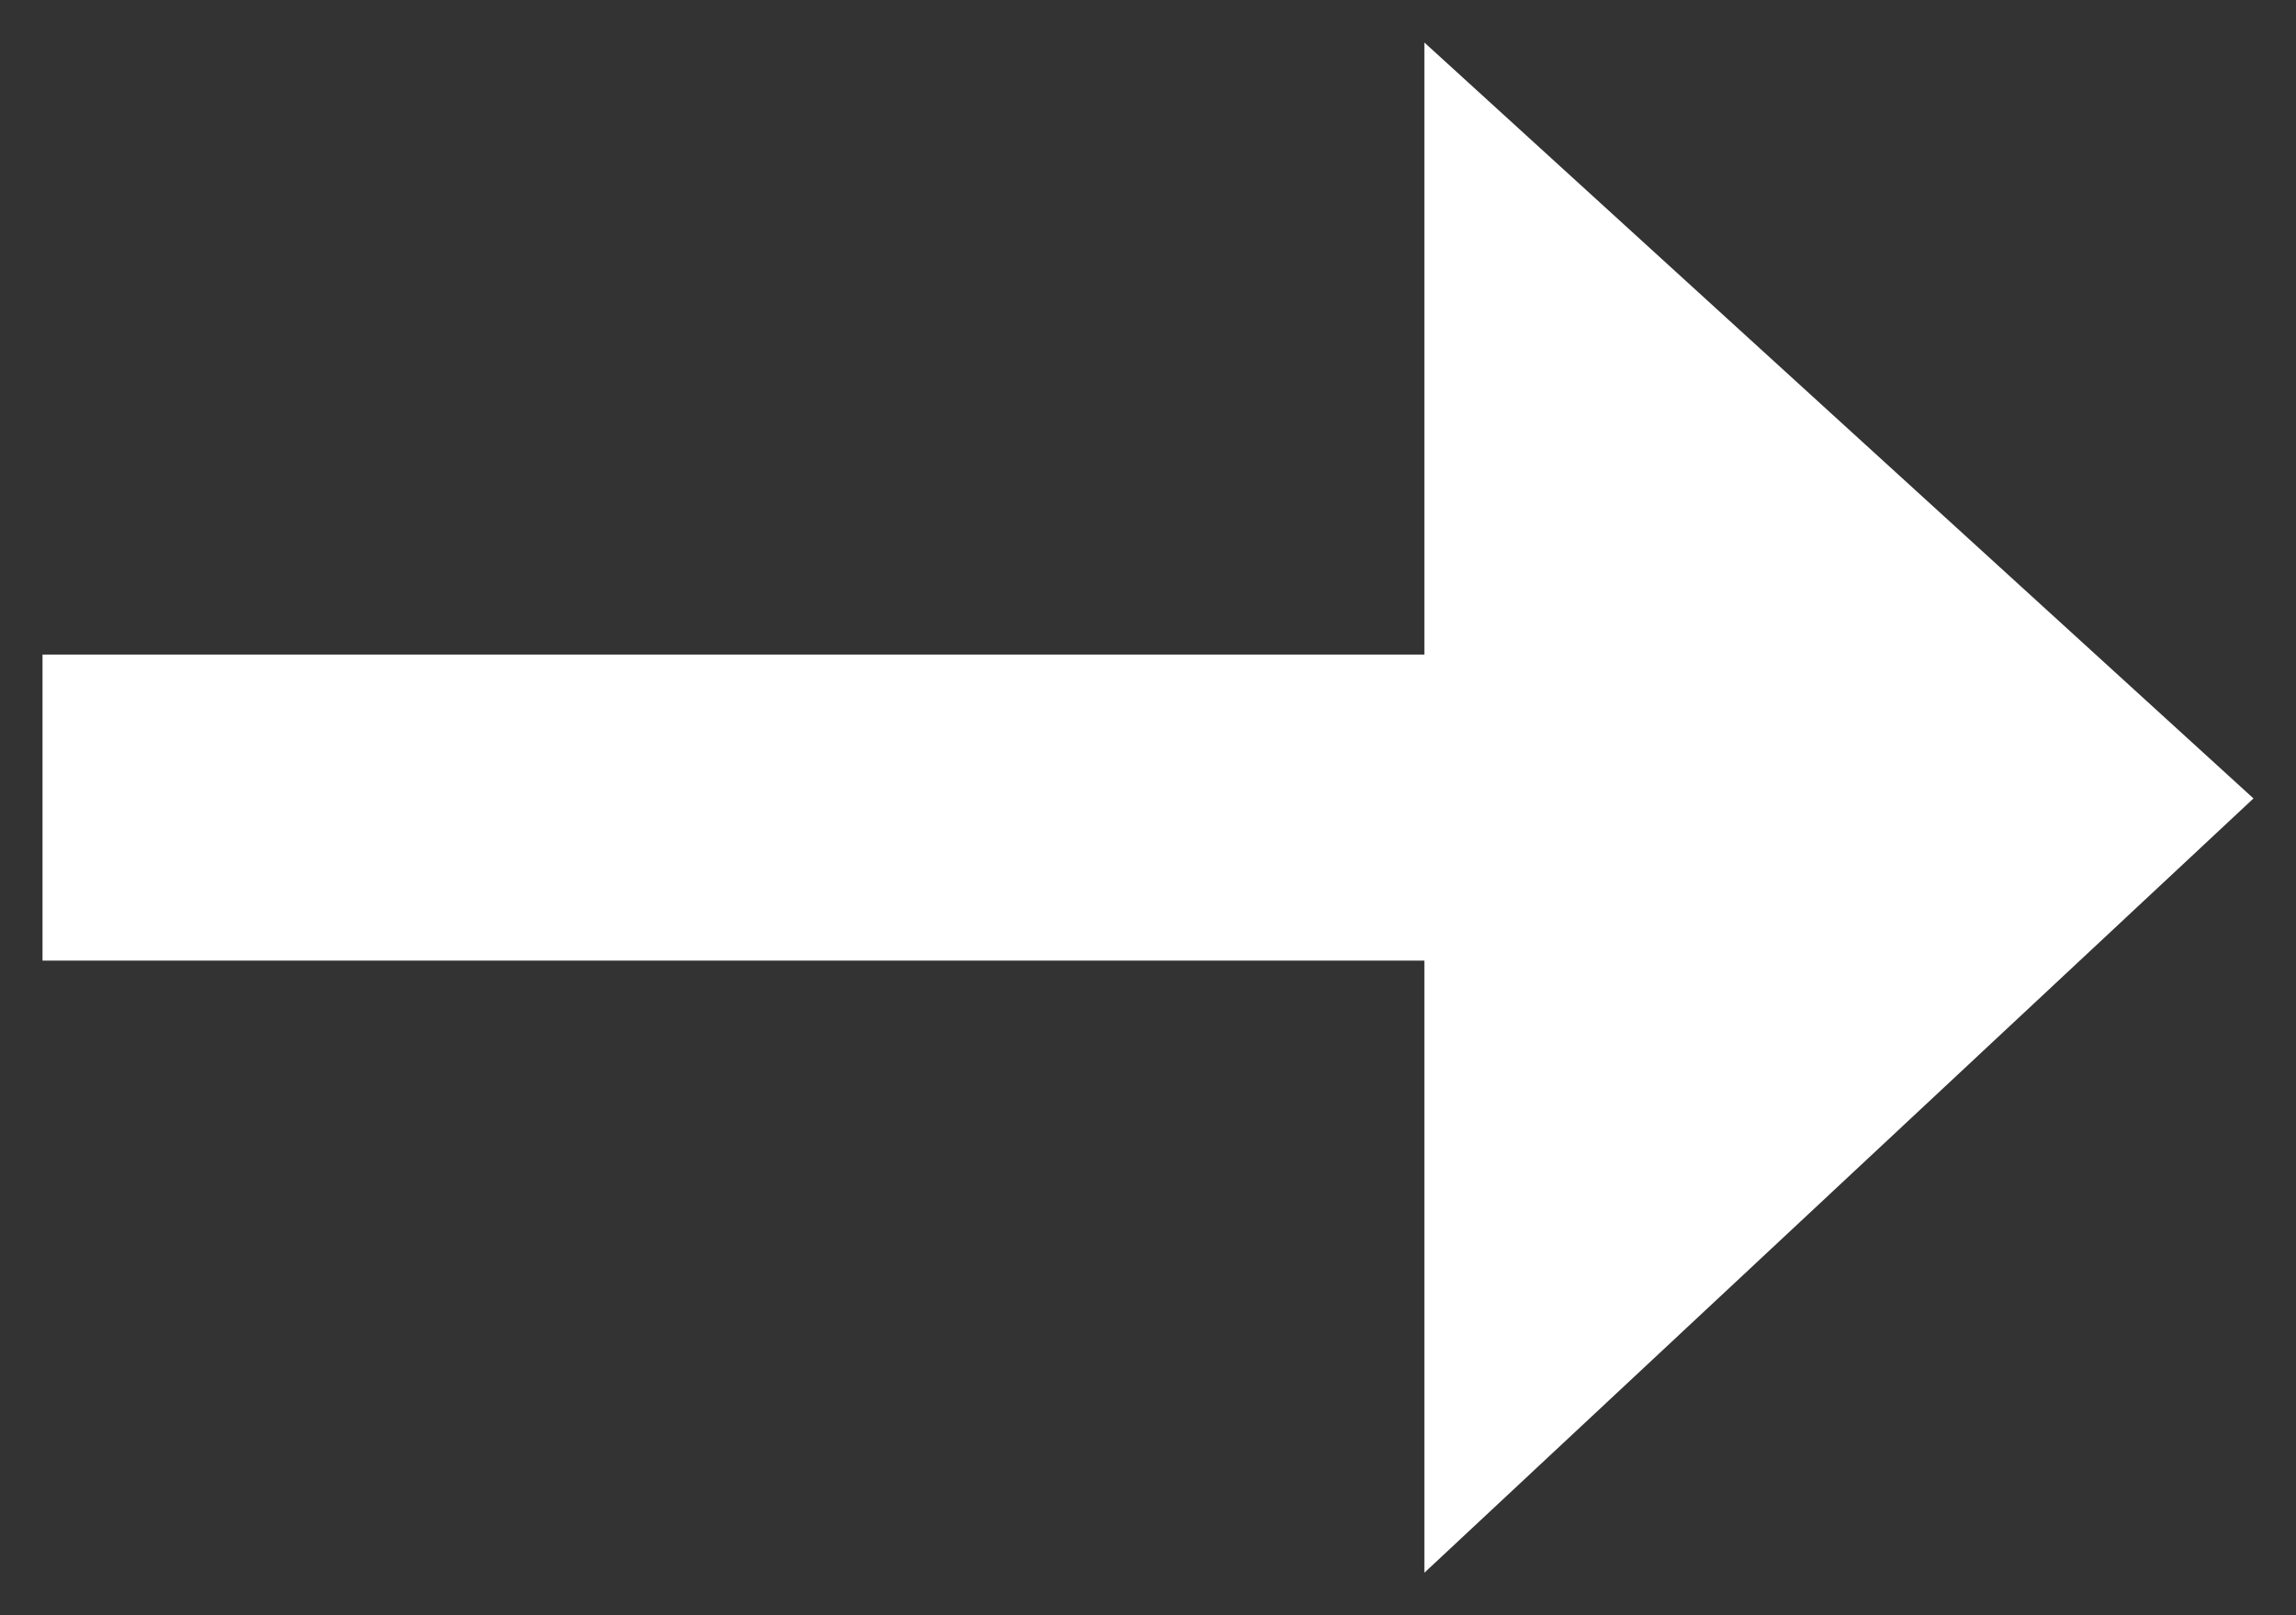 <svg width="27" height="19" viewBox="0 0 27 19" fill="none" xmlns="http://www.w3.org/2000/svg">
<rect x="0" y="0" width="27" height="19" fill="#333333" stroke="none"/>
<path d="M16.75 0.5V7.7H0.5V11.3H16.75V18.5L26.5 9.392L16.75 0.5Z" fill="white"/>
</svg>
